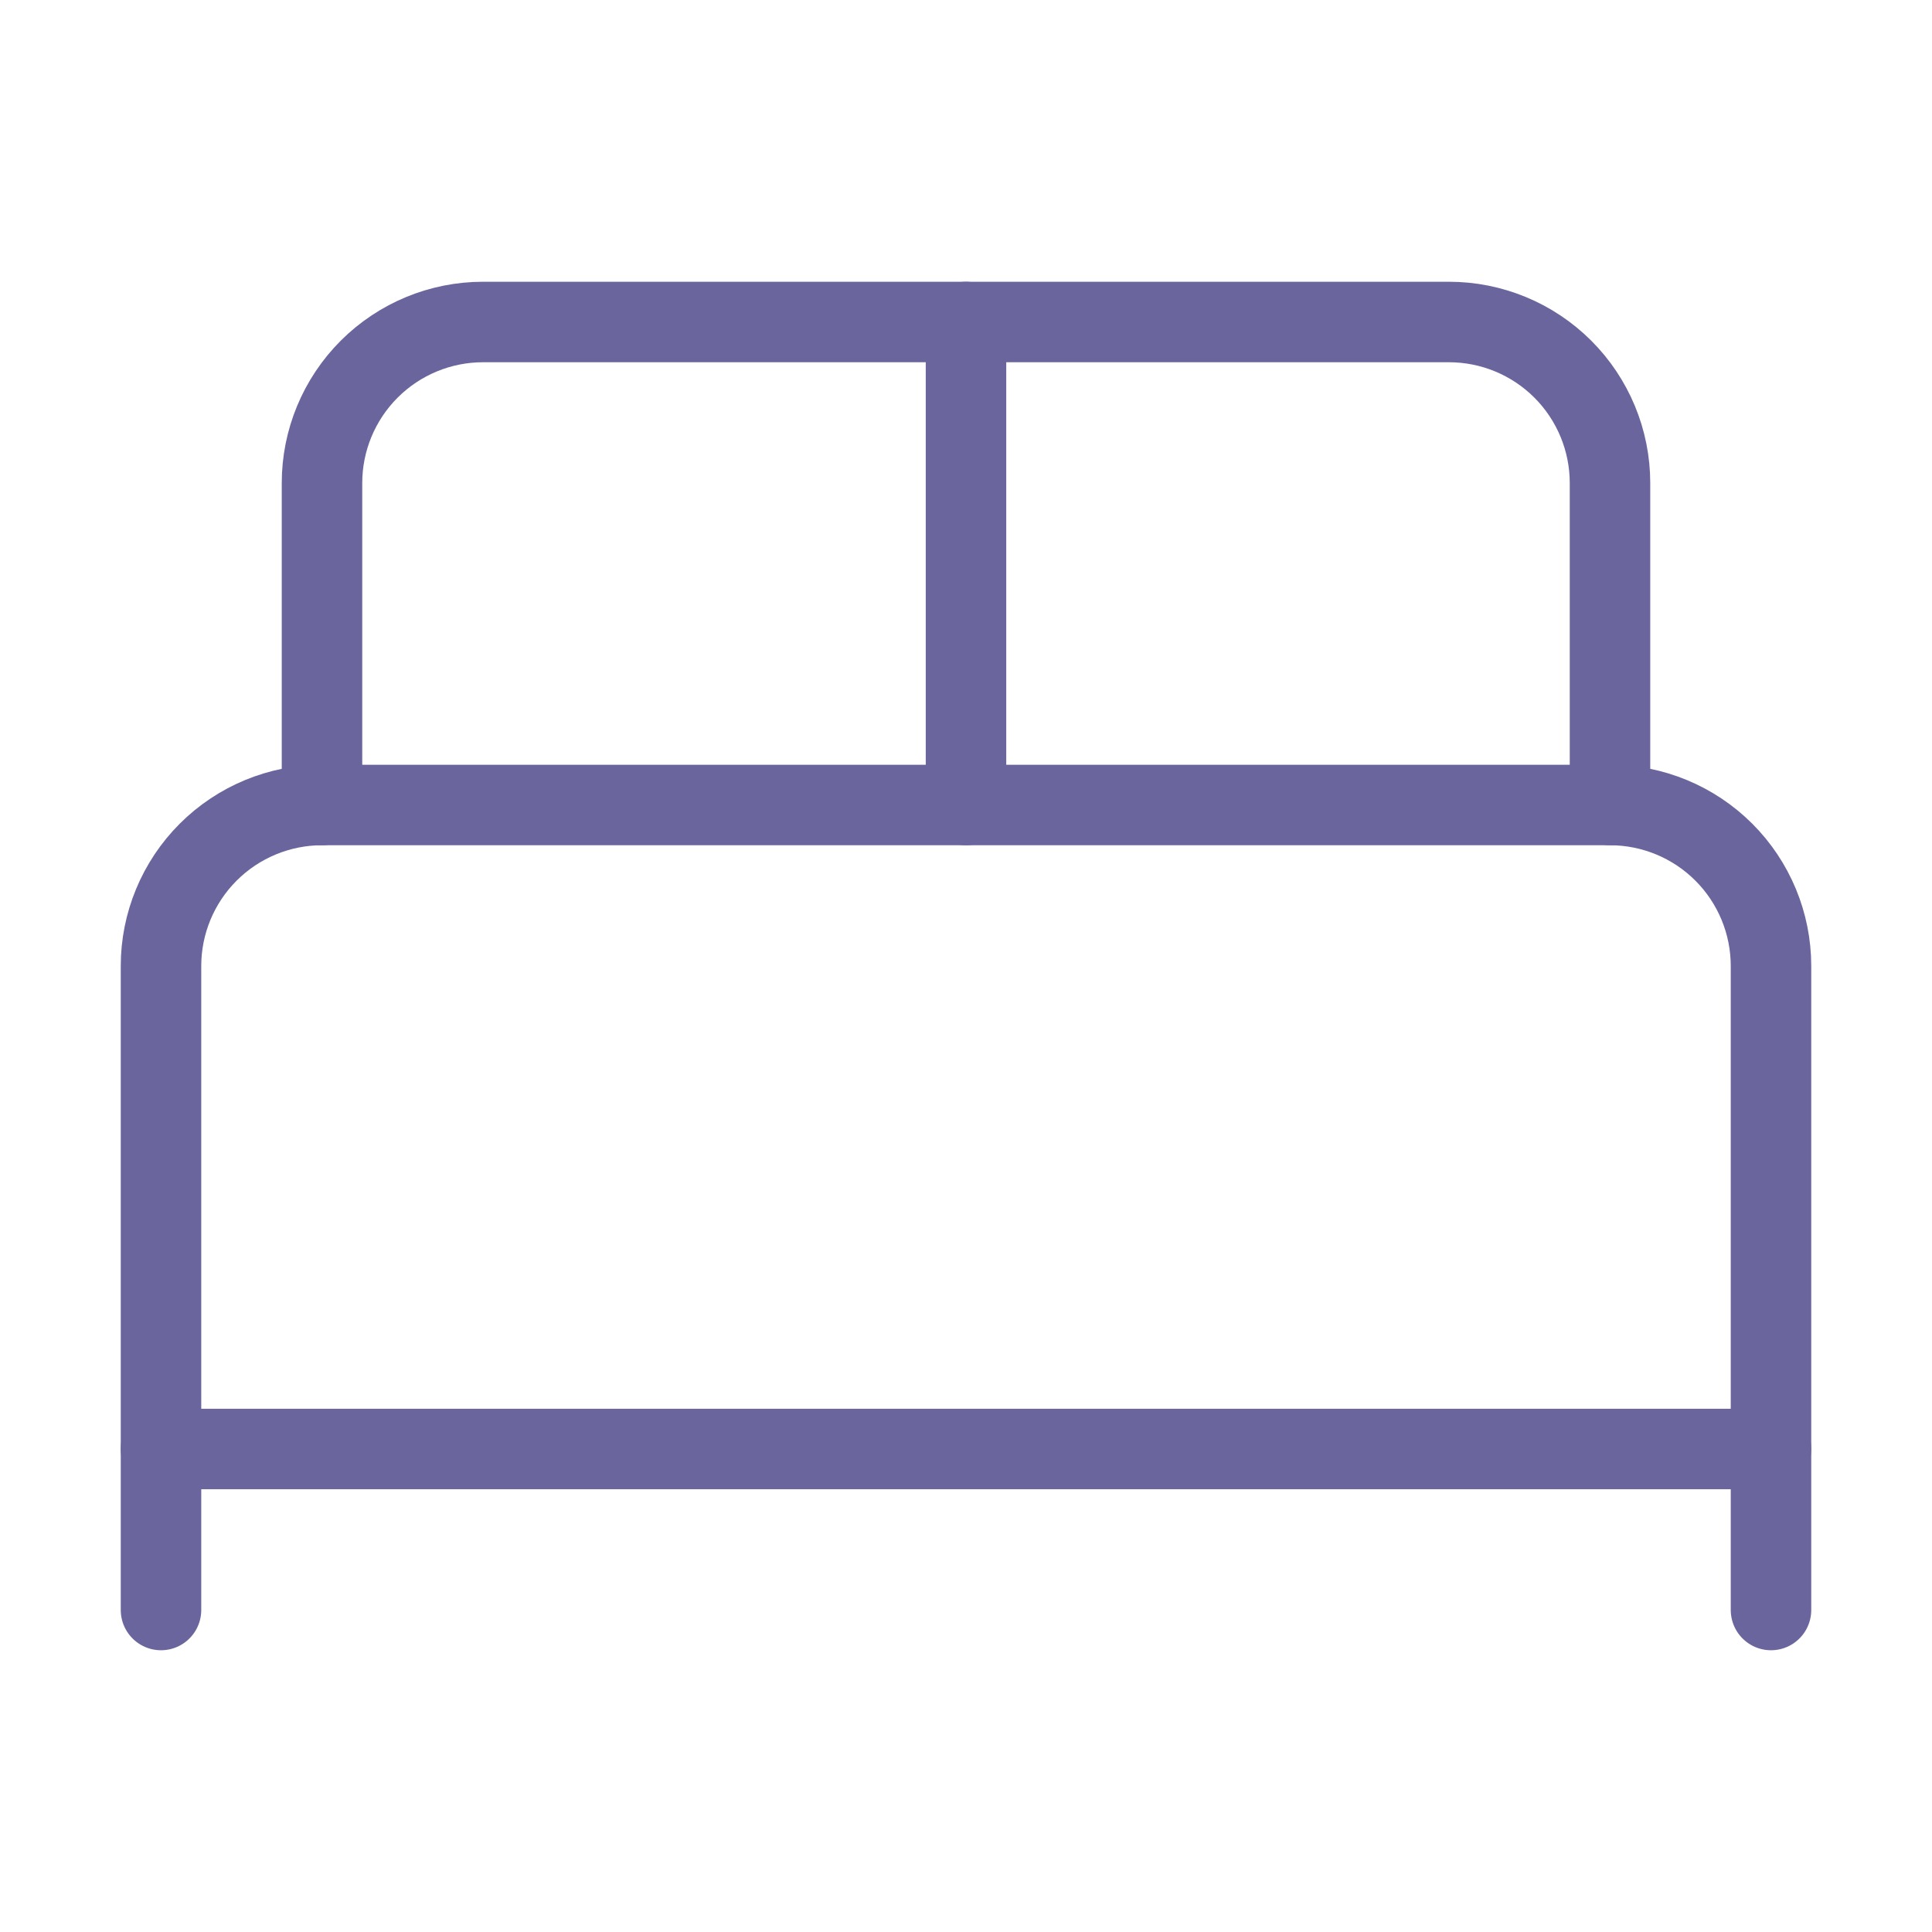 <svg width="24" height="24" viewBox="0 0 24 24" fill="none" xmlns="http://www.w3.org/2000/svg">
<g id="bed-double">
<path id="Vector" d="M2 20V12C2 11.47 2.211 10.961 2.586 10.586C2.961 10.211 3.47 10 4 10H20C20.53 10 21.039 10.211 21.414 10.586C21.789 10.961 22 11.47 22 12V20" stroke="#6A669D" stroke-linecap="round" stroke-linejoin="round"/>
<path id="Vector_2" d="M4 10V6C4 5.47 4.211 4.961 4.586 4.586C4.961 4.211 5.47 4 6 4H18C18.53 4 19.039 4.211 19.414 4.586C19.789 4.961 20 5.47 20 6V10" stroke="#6A669D" stroke-linecap="round" stroke-linejoin="round"/>
<path id="Vector_3" d="M12 4V10" stroke="#6A669D" stroke-linecap="round" stroke-linejoin="round"/>
<path id="Vector_4" d="M2 18H22" stroke="#6A669D" stroke-linecap="round" stroke-linejoin="round"/>
</g>
</svg>
